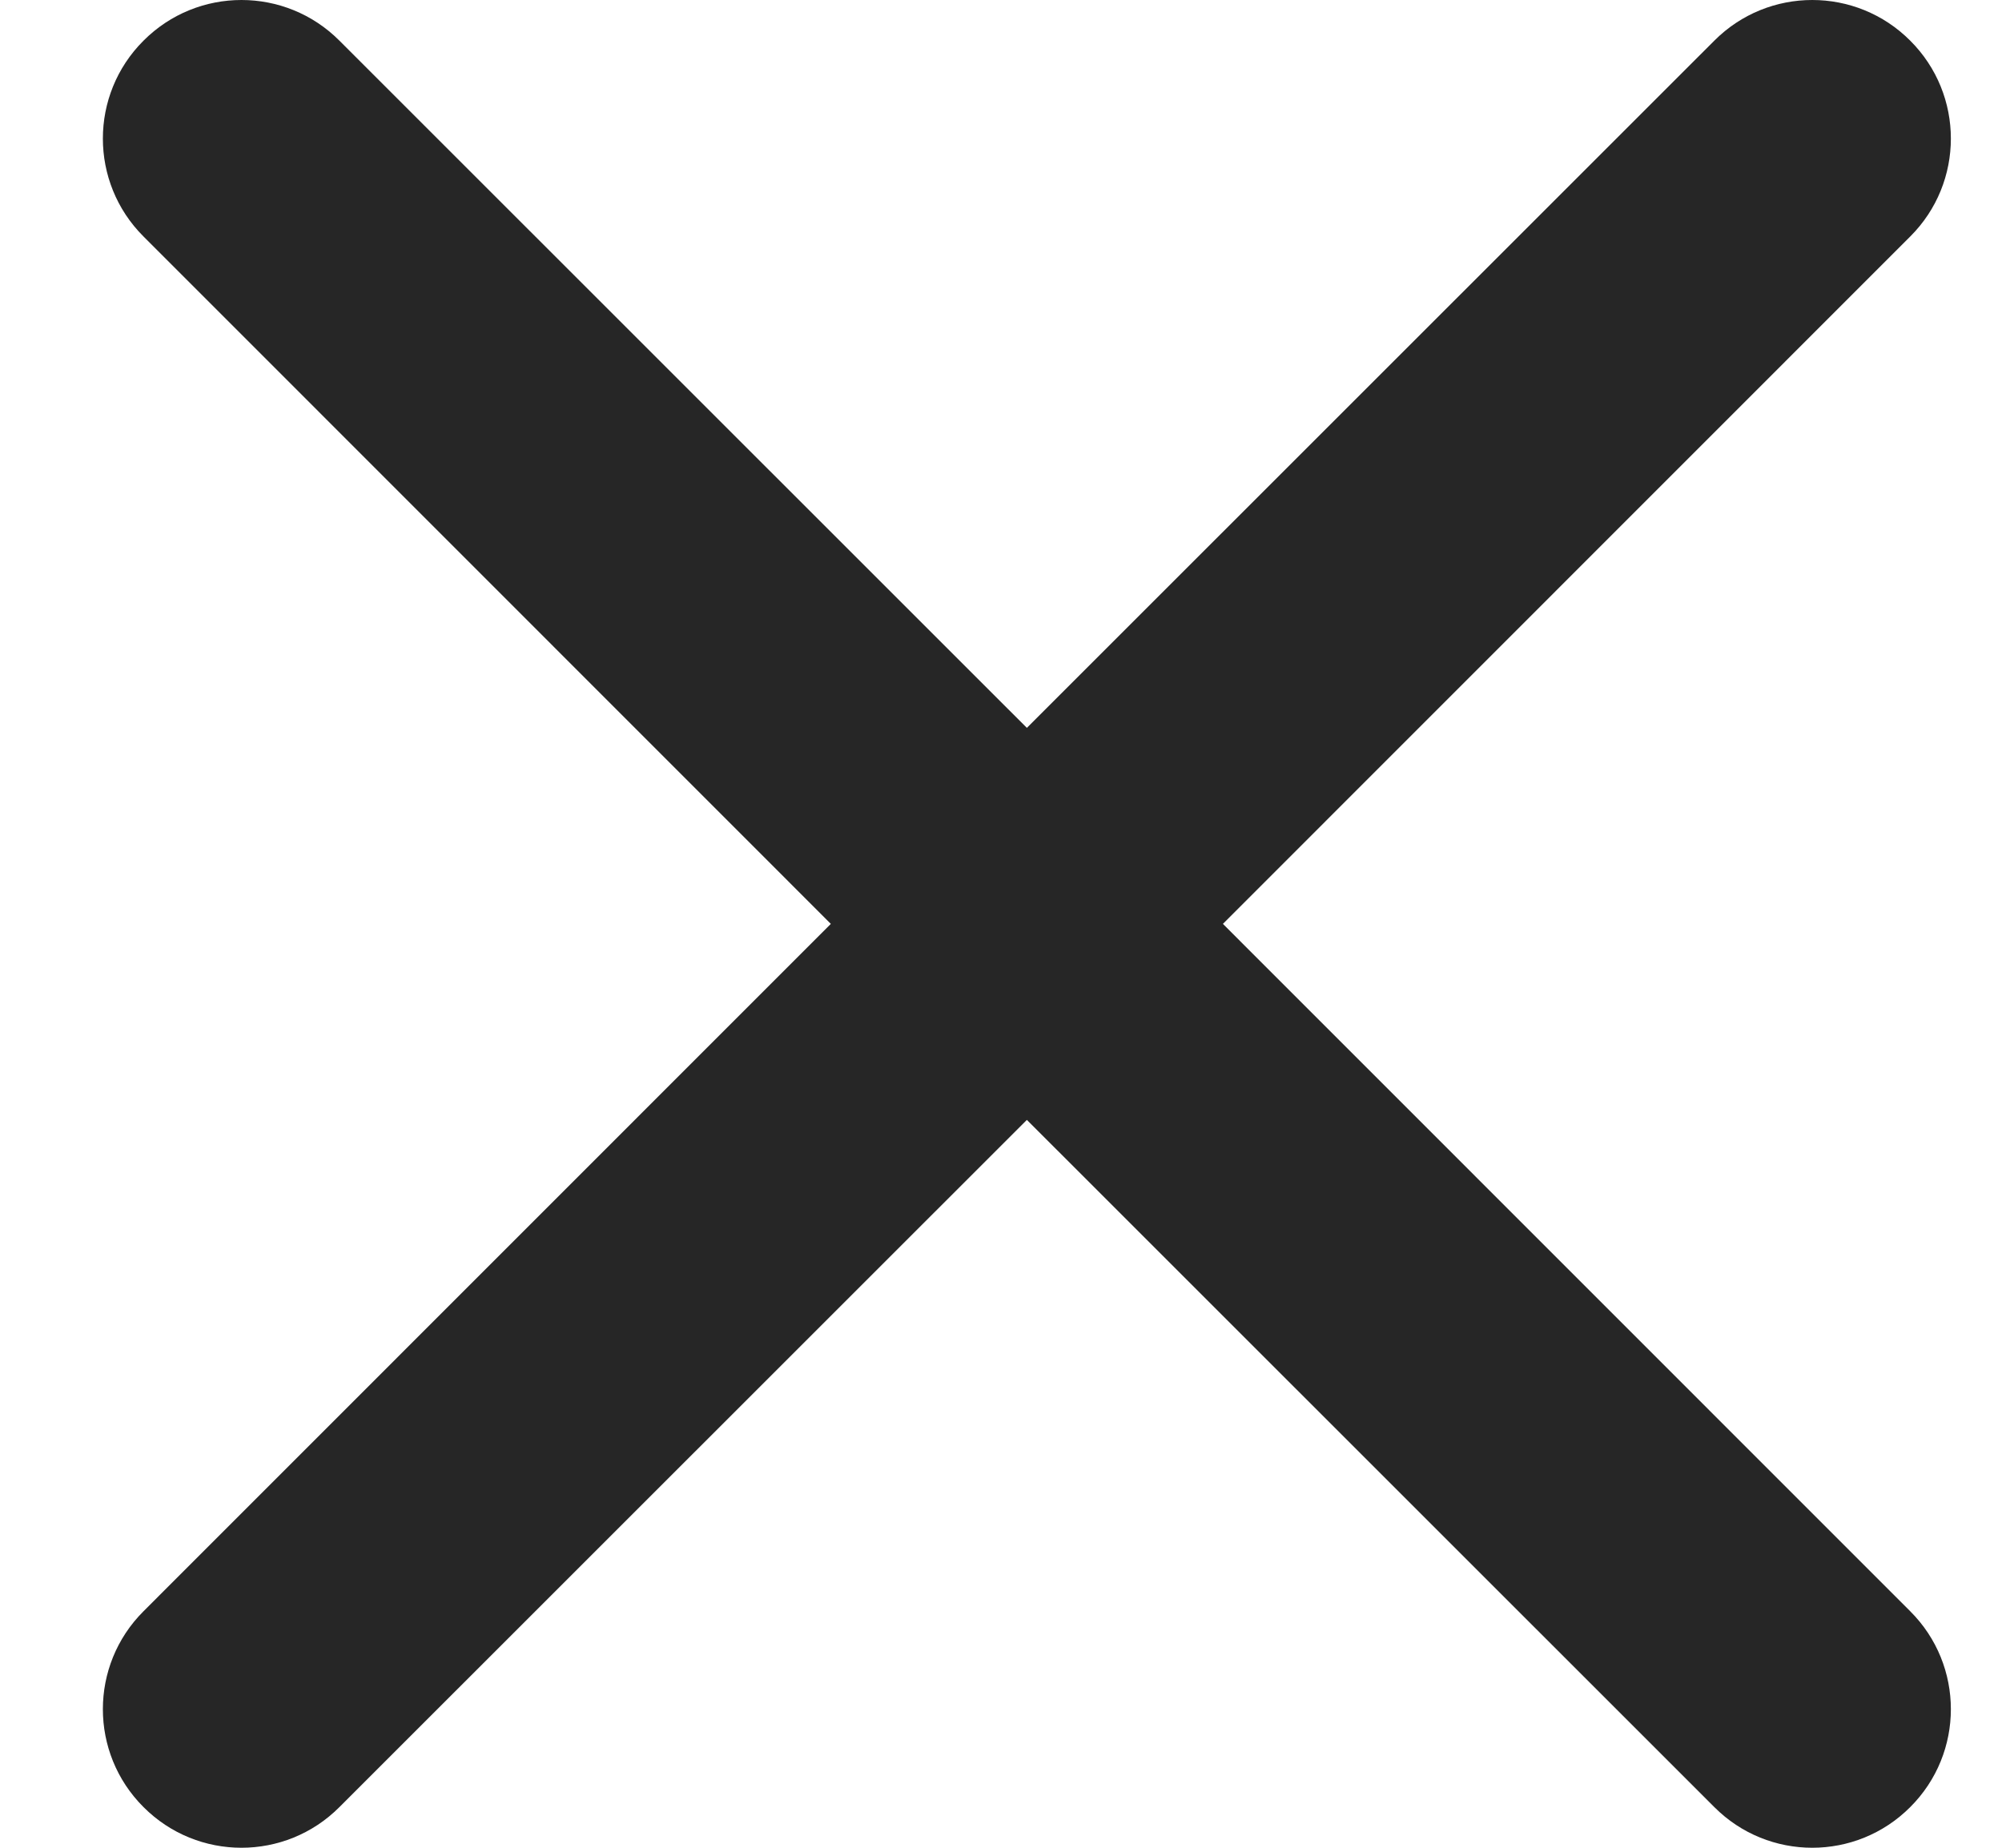 <svg width="13" height="12" viewBox="0 0 13 12" fill="none" xmlns="http://www.w3.org/2000/svg">
<path d="M2.204 0.264C1.853 -0.088 1.283 -0.088 0.932 0.264C0.58 0.615 0.58 1.185 0.932 1.536L5.395 6L0.932 10.464C0.58 10.815 0.58 11.385 0.932 11.736C1.283 12.088 1.853 12.088 2.204 11.736L6.668 7.273L11.132 11.736C11.483 12.088 12.053 12.088 12.404 11.736C12.756 11.385 12.756 10.815 12.404 10.464L7.941 6L12.404 1.536C12.756 1.185 12.756 0.615 12.404 0.264C12.053 -0.088 11.483 -0.088 11.132 0.264L6.668 4.727L2.204 0.264Z" fill="#262626"/>
</svg>
